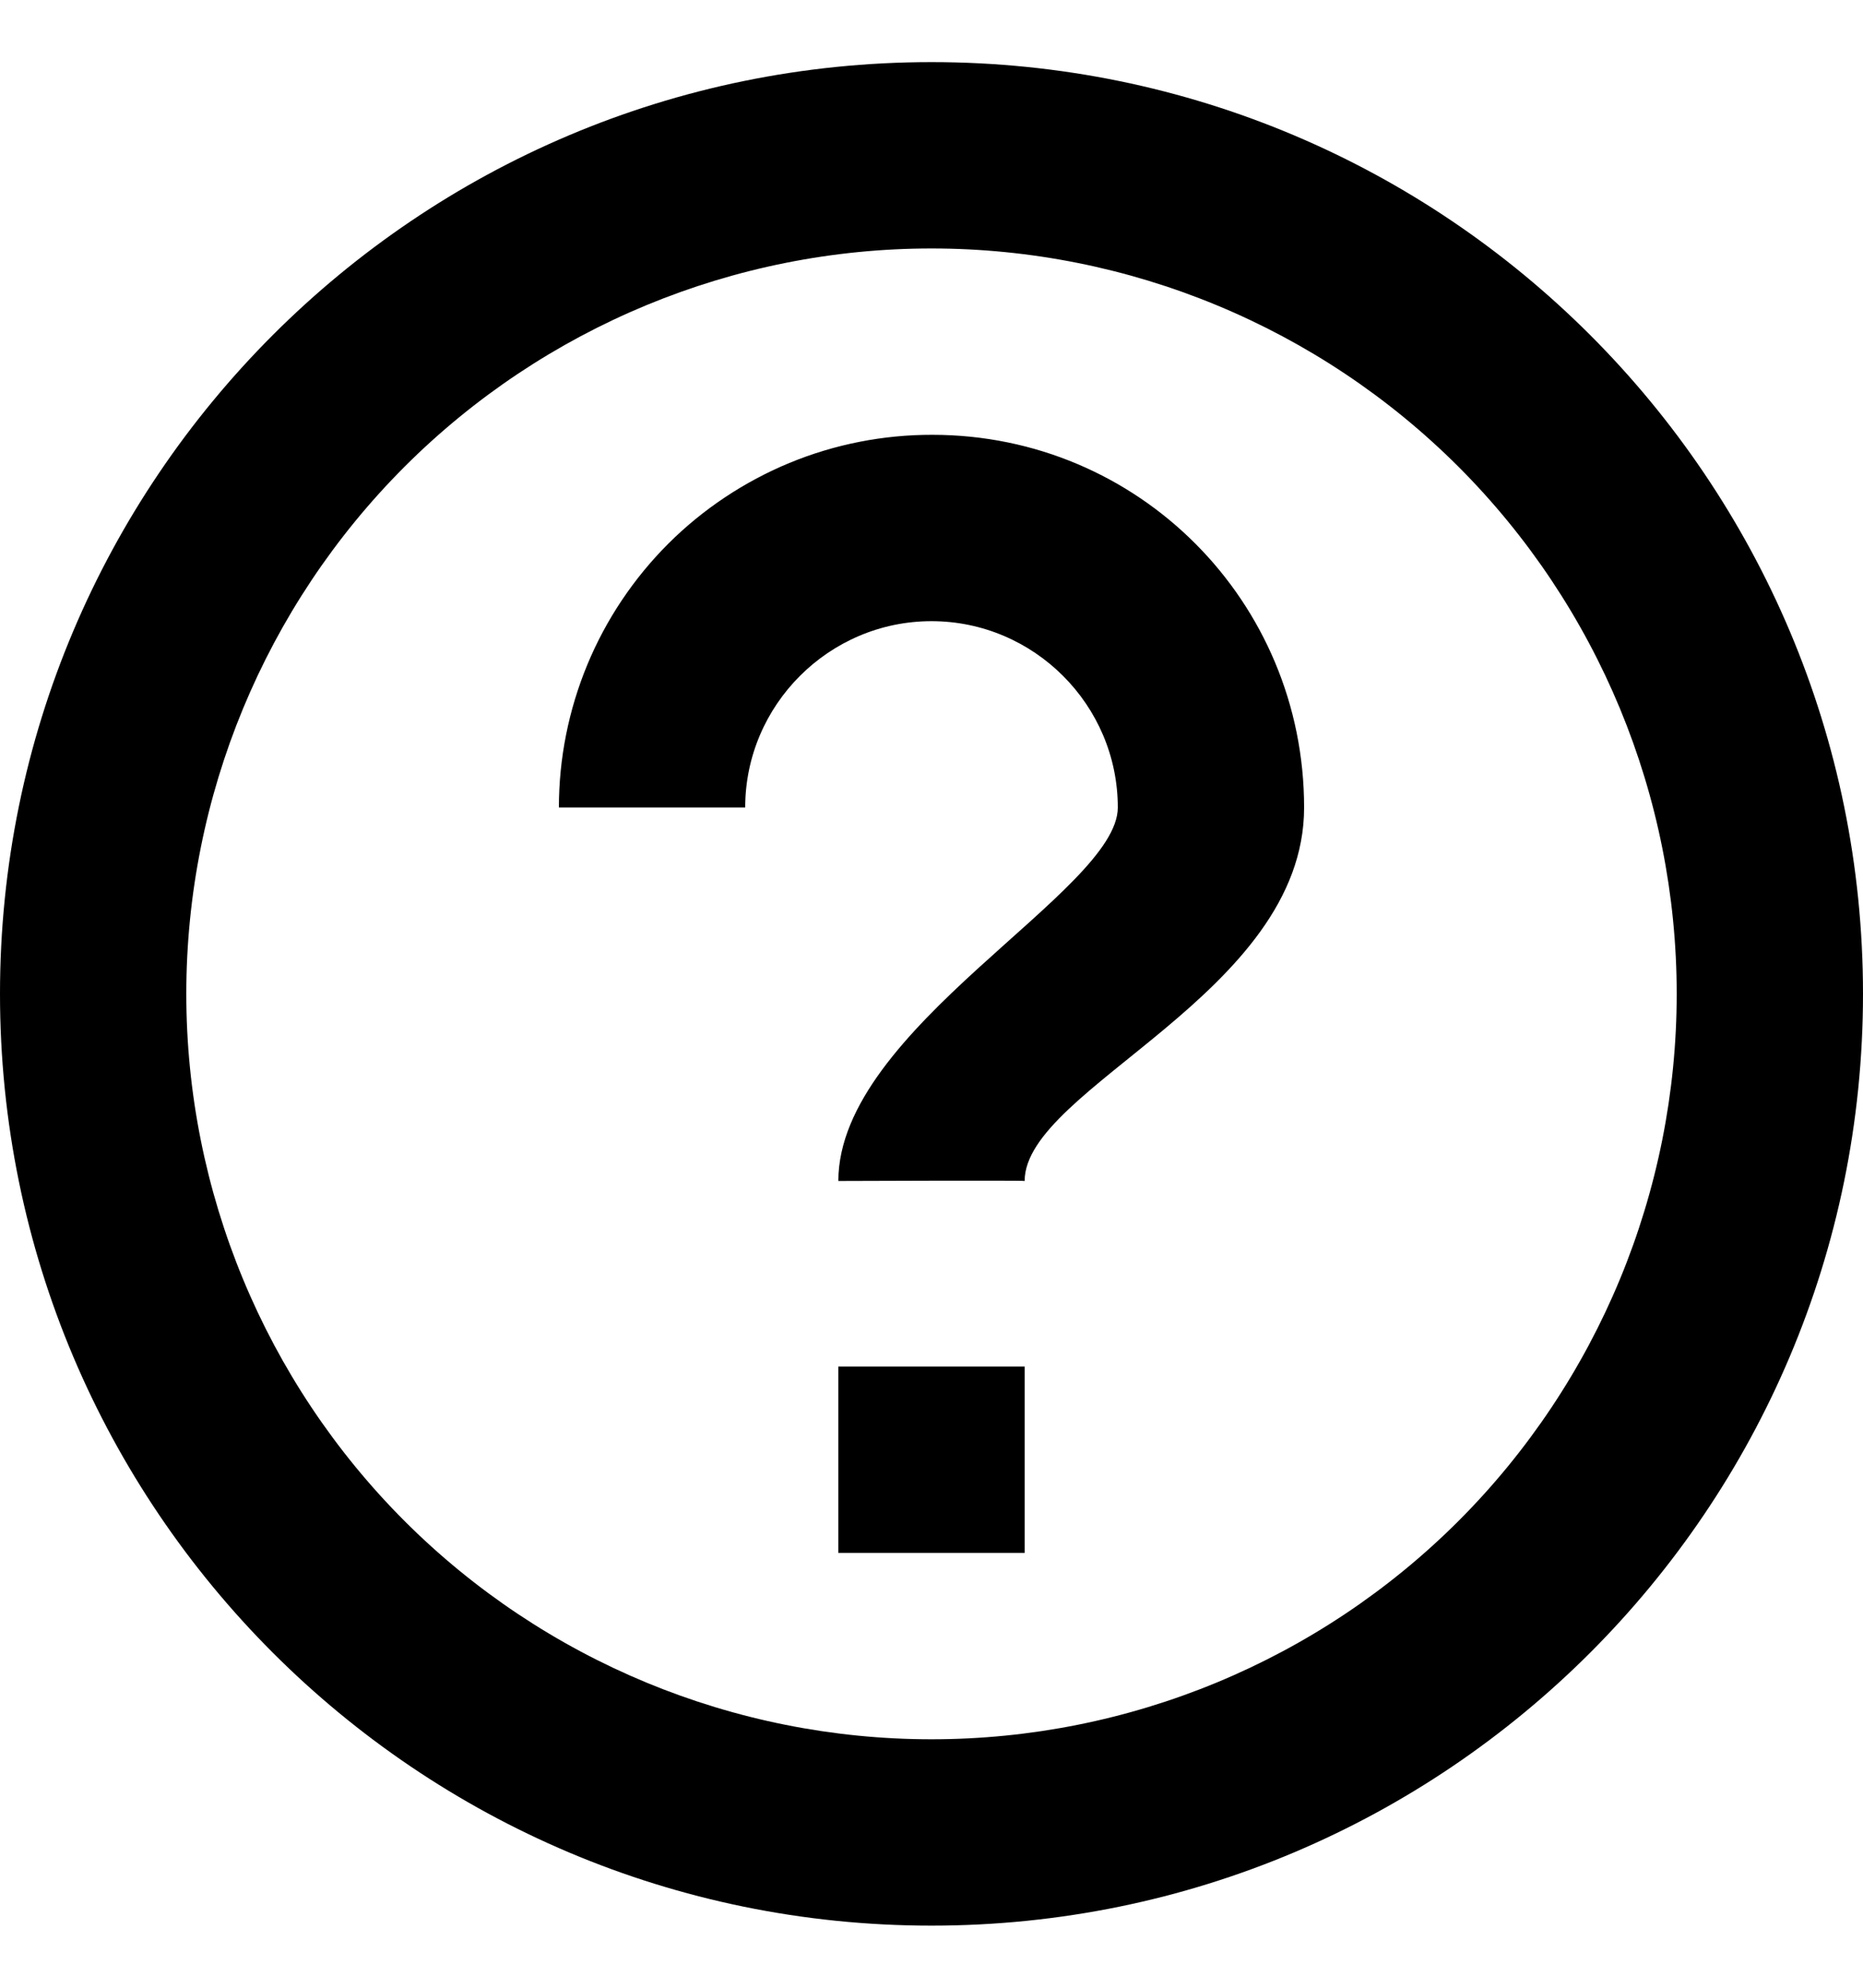 <svg width="15" height="16" viewBox="0 0 15 16" fill="none" xmlns="http://www.w3.org/2000/svg">
<path id="LabelIcon" fill-rule="evenodd" clip-rule="evenodd" d="M7.5 15.5C3.358 15.5 0 12.142 0 8C0 3.858 3.358 0.5 7.5 0.5C11.642 0.5 15 3.858 15 8C15 12.142 11.642 15.5 7.5 15.5ZM7.5 14C9.091 14 10.617 13.368 11.743 12.243C12.868 11.117 13.5 9.591 13.5 8C13.5 6.409 12.868 4.883 11.743 3.757C10.617 2.632 9.091 2 7.5 2C5.909 2 4.383 2.632 3.257 3.757C2.132 4.883 1.5 6.409 1.5 8C1.5 9.591 2.132 11.117 3.257 12.243C4.383 13.368 5.909 14 7.5 14ZM6.75 11H8.25V12.5H6.75V11ZM6.75 9.506C6.75 9.506 8.25 9.5 8.25 9.506C8.25 8.755 10.5 8 10.5 6.5C10.5 4.843 9.17 3.5 7.507 3.5C7.112 3.499 6.721 3.576 6.357 3.726C5.992 3.877 5.66 4.098 5.381 4.376C5.102 4.655 4.88 4.986 4.729 5.35C4.578 5.715 4.5 6.105 4.5 6.5H6C6 5.675 6.675 5 7.5 5C8.325 5 9 5.675 9 6.5C9 7.175 6.75 8.275 6.75 9.506Z" fill="black"/>
</svg>
